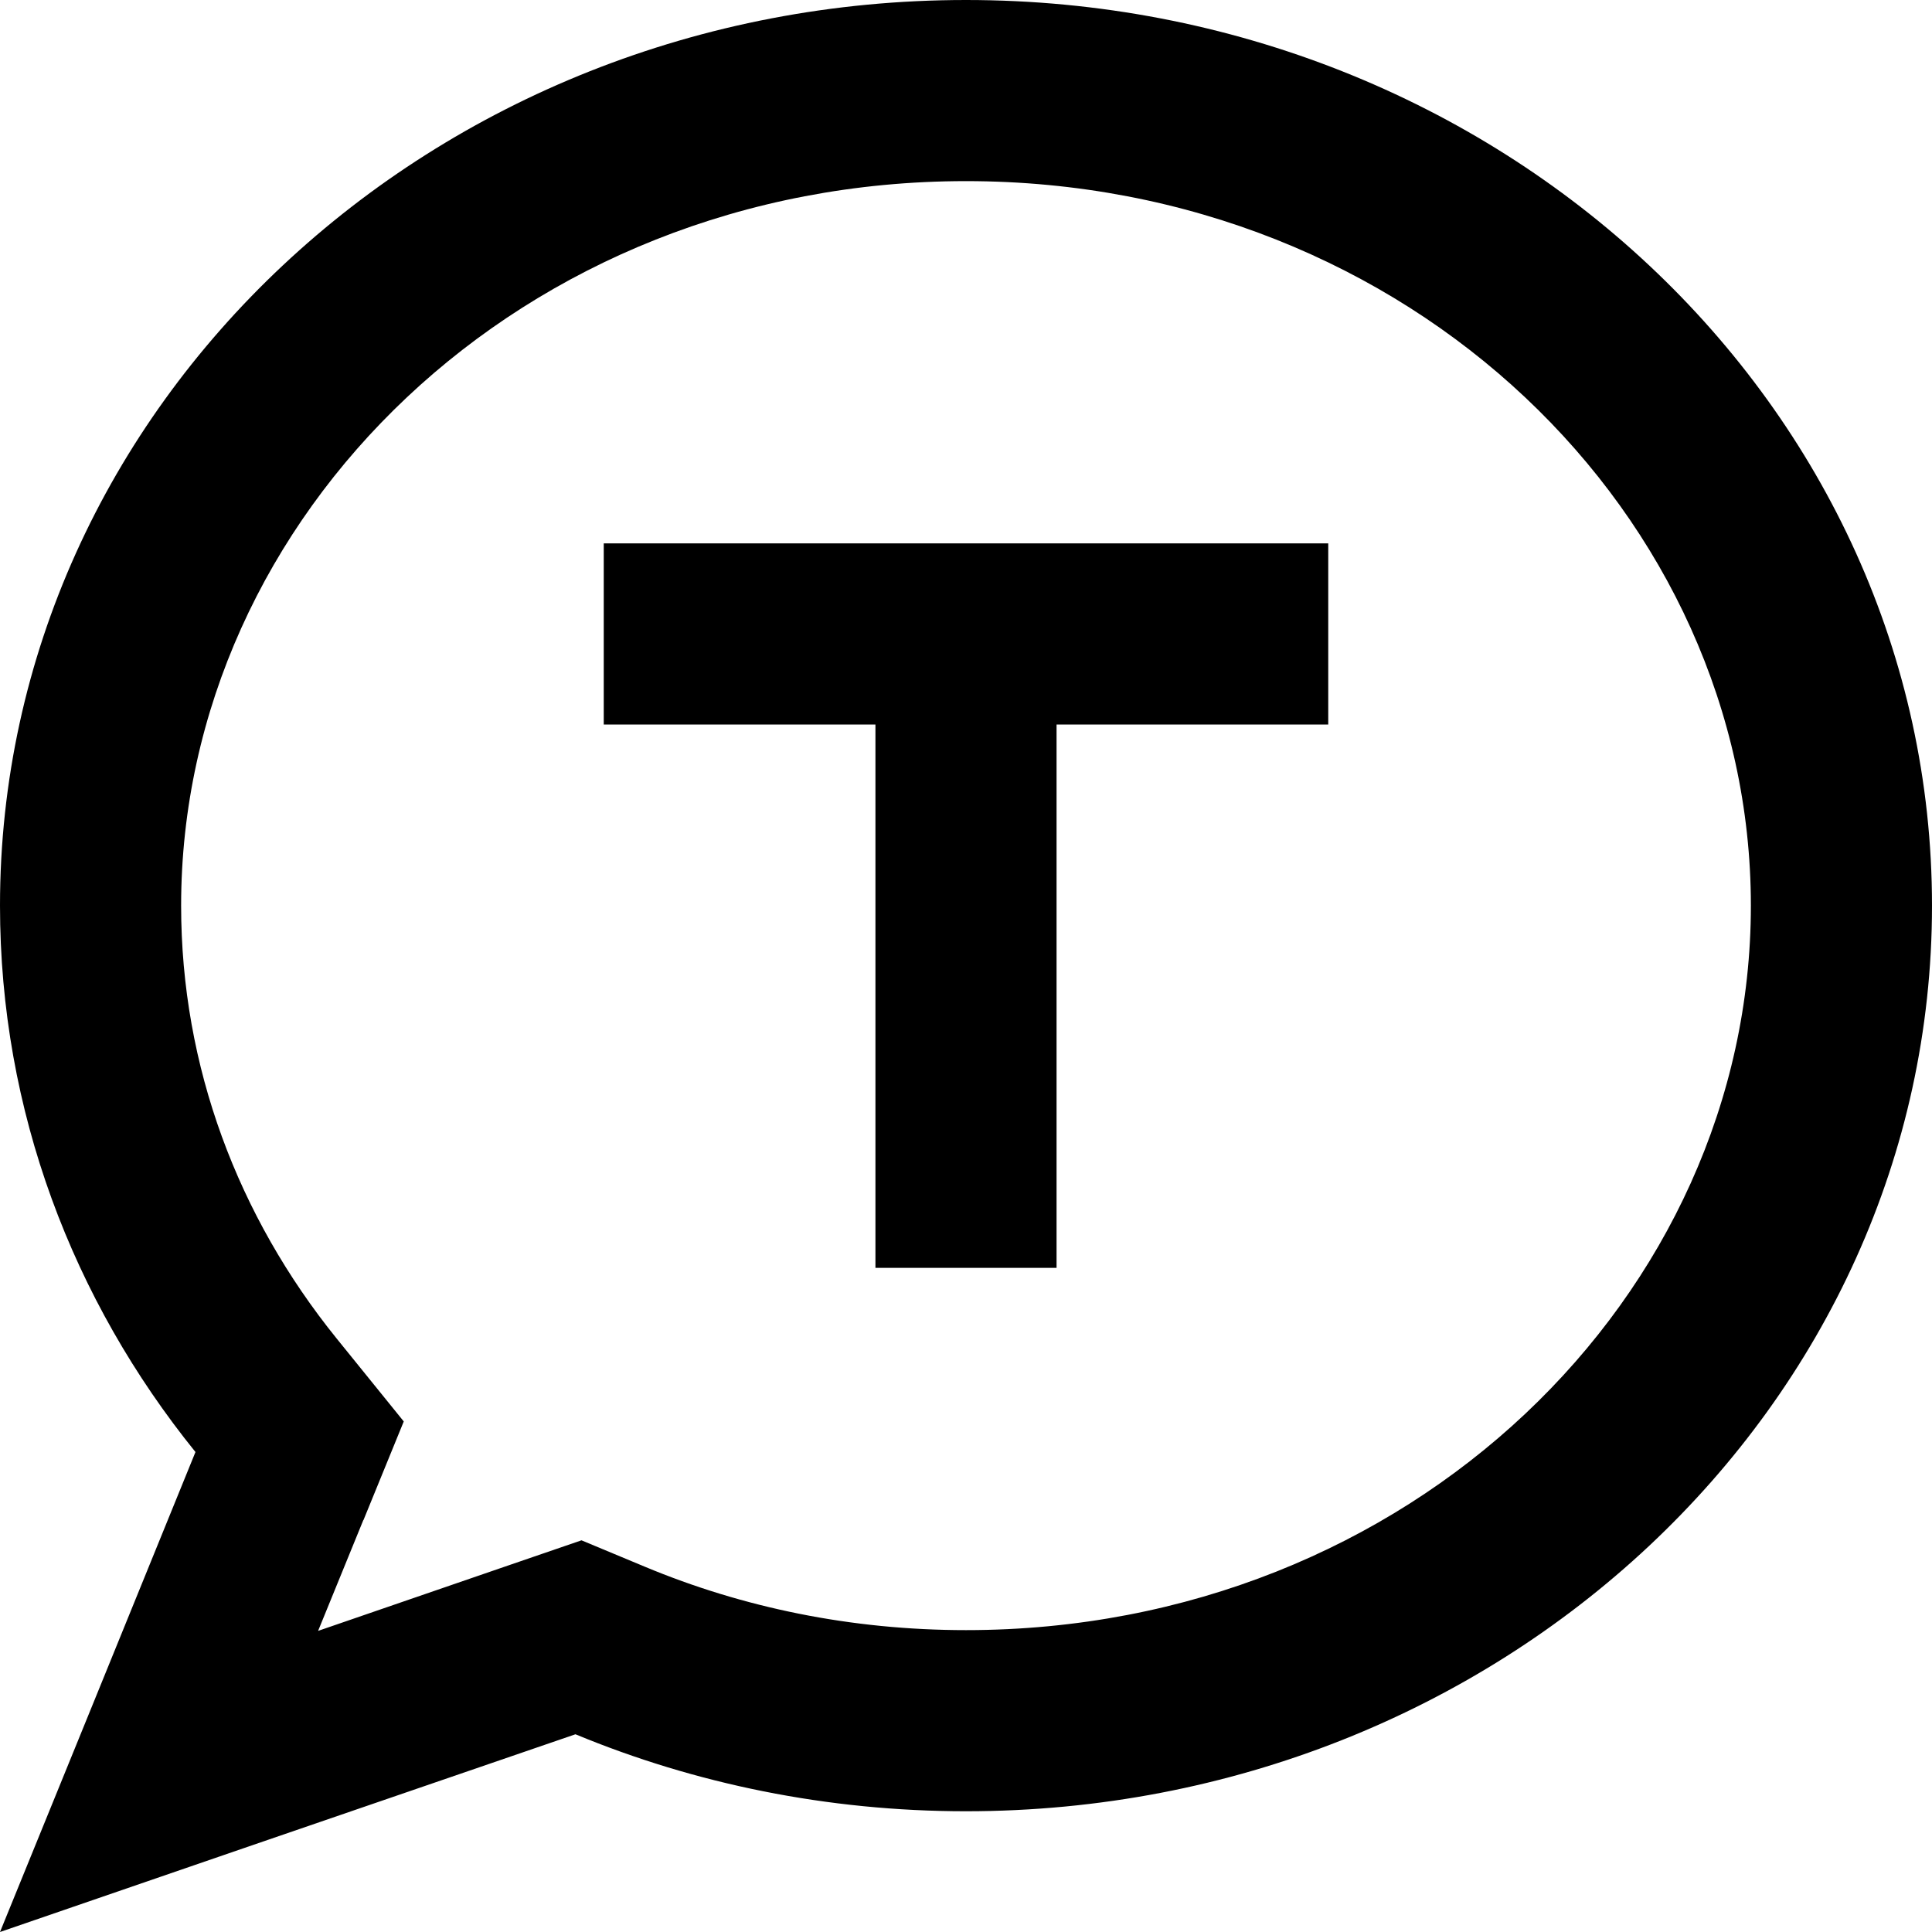 <svg fill="currentColor" xmlns="http://www.w3.org/2000/svg" viewBox="0 0 512 512"><!--! Font Awesome Pro 7.0.1 by @fontawesome - https://fontawesome.com License - https://fontawesome.com/license (Commercial License) Copyright 2025 Fonticons, Inc. --><path fill="currentColor" d="M96.3 402.9l10.7-26.2-17.8-22C63.1 322.4 48 282.7 48 240 48 136.8 138.2 48 256 48s208 88.8 208 192-90.2 192-208 192c-30.5 0-59.2-6-85.1-16.8l-16.8-7c-5.6 1.9-28.8 9.9-69.8 24l12-29.4zM0 512c34.9-12 85.7-29.5 152.5-52.4 31.6 13.1 66.7 20.4 103.5 20.4 141.4 0 256-107.5 256-240S397.4 0 256 0 0 107.5 0 240C0 294.4 19.3 344.6 51.8 384.8 32.7 431.8 15.4 474.2 0 512zM184 144l-24 0 0 48 72 0 0 144 48 0 0-144 72 0 0-48-168 0z"/></svg>